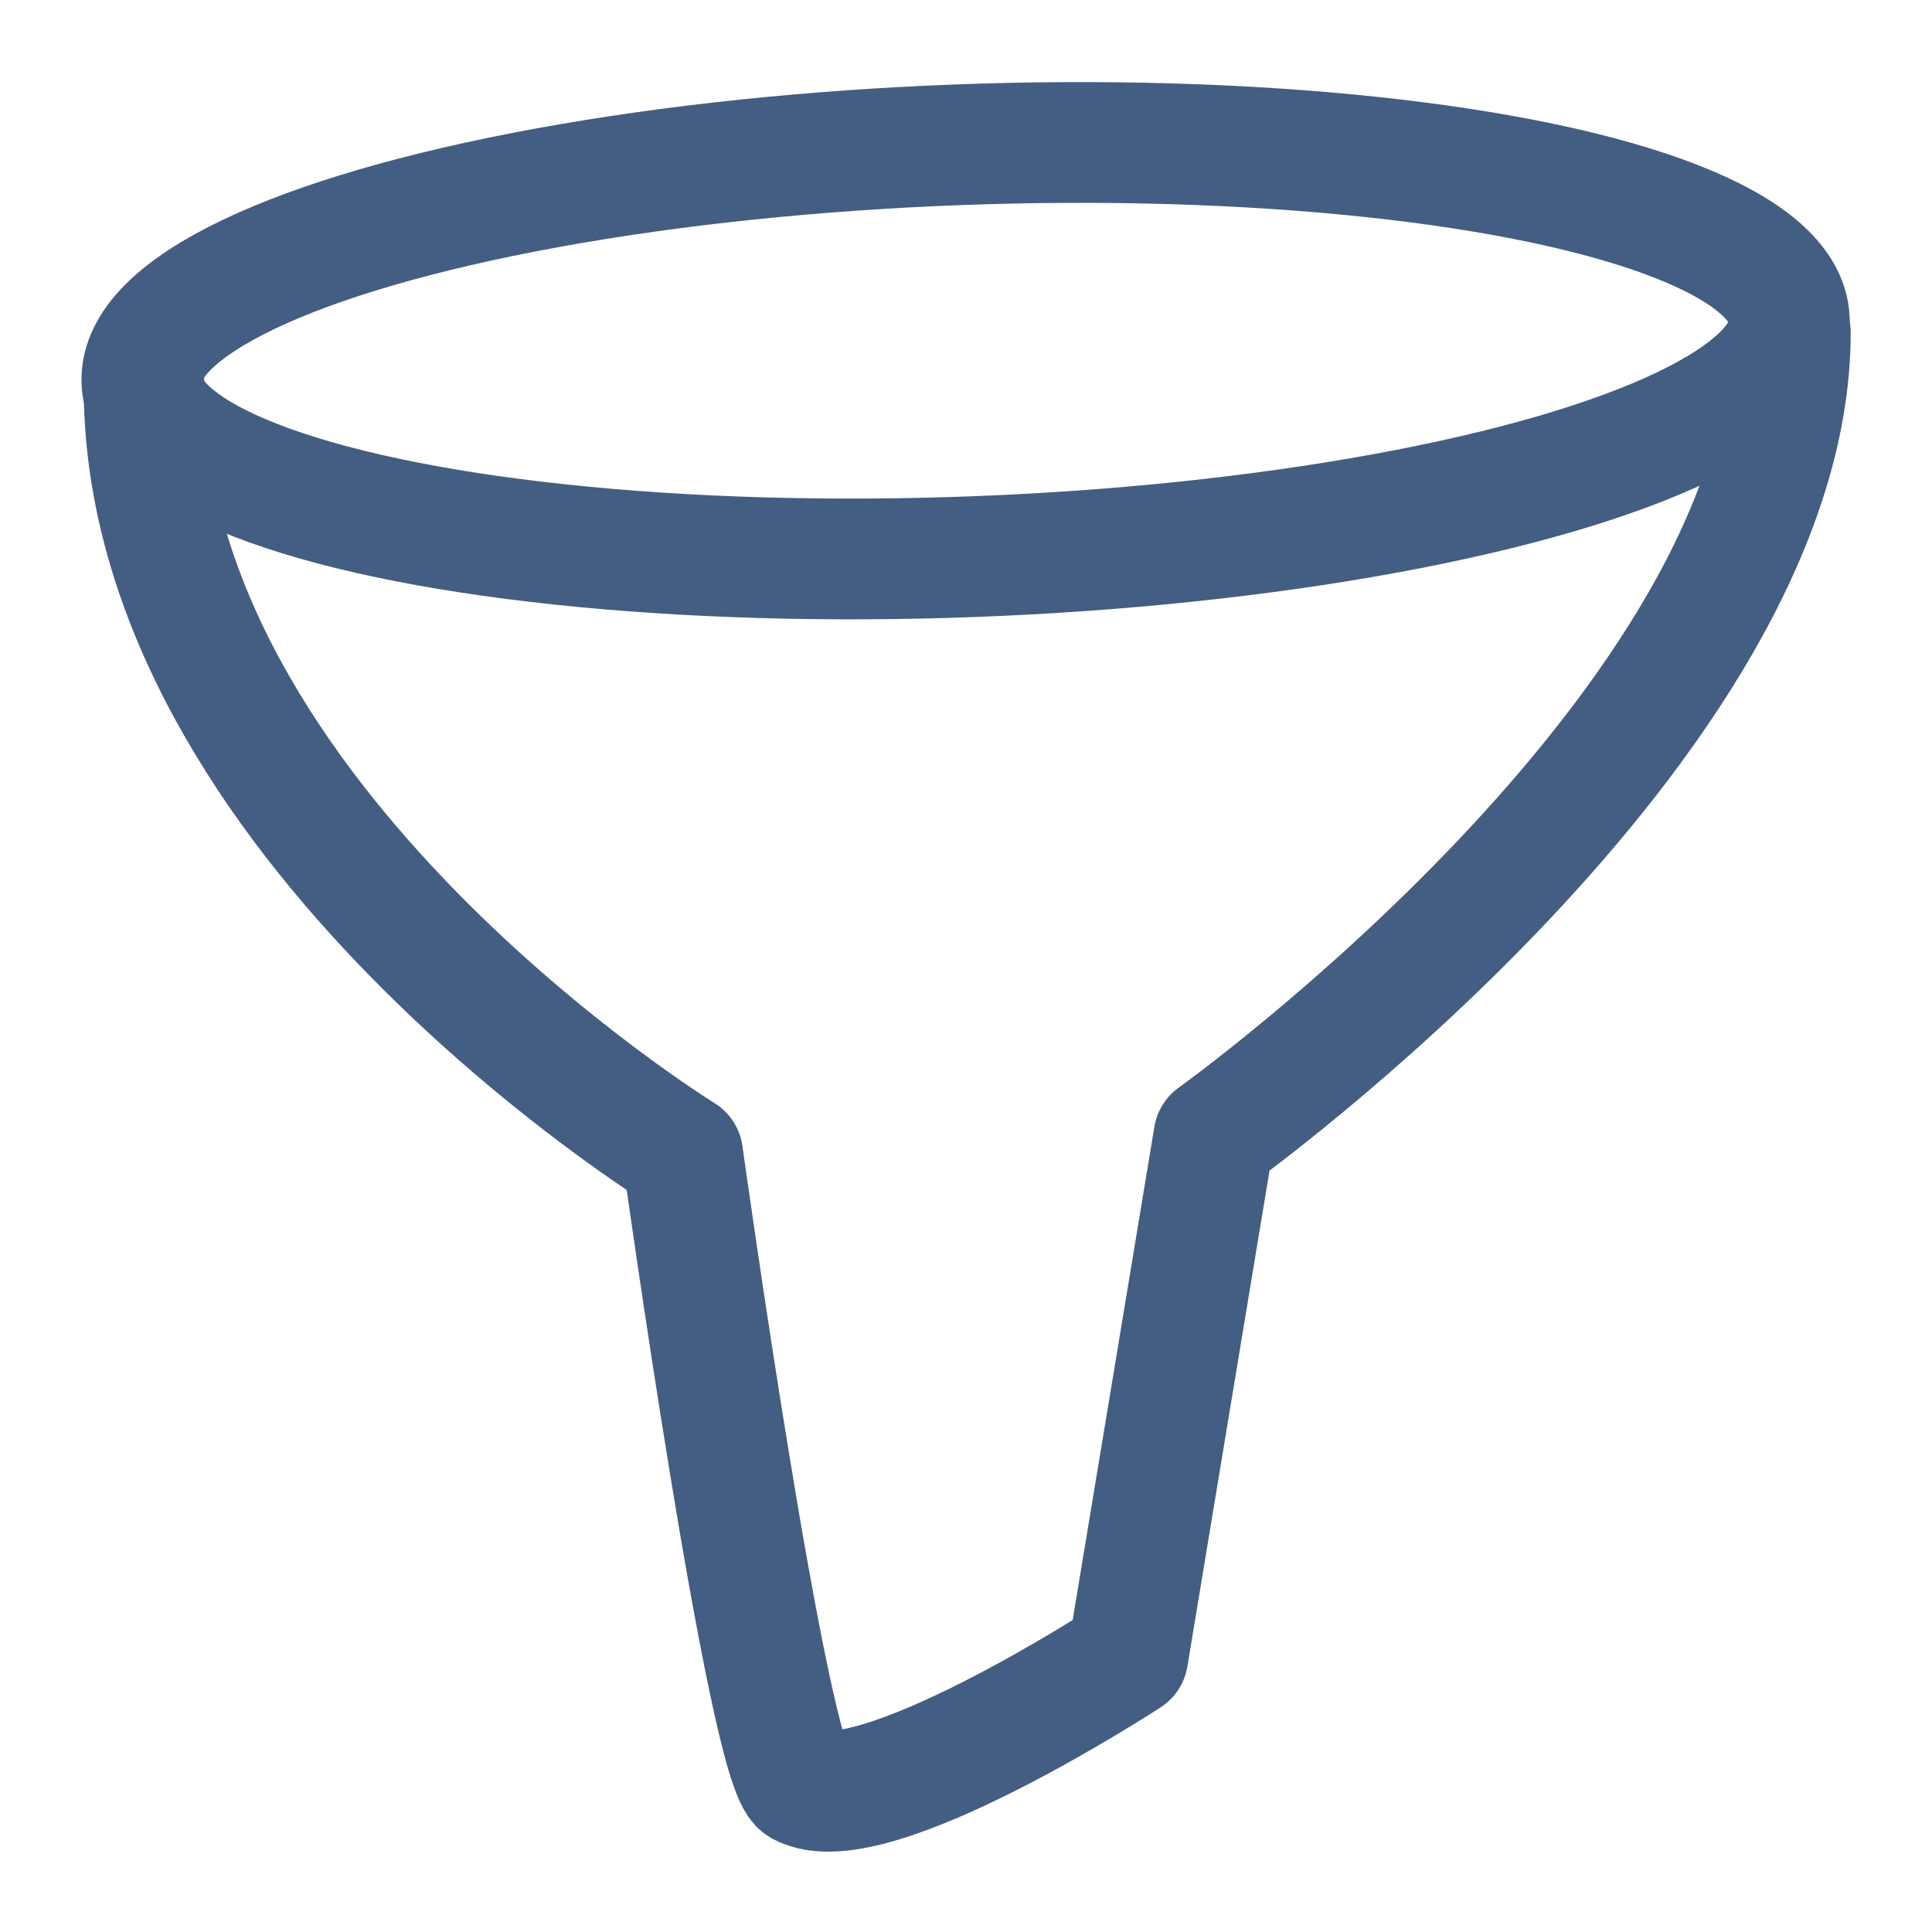 <?xml version="1.0" encoding="UTF-8"?><svg id="dj" xmlns="http://www.w3.org/2000/svg" width="24" height="24" viewBox="0 0 24 24"><ellipse cx="12" cy="4.36" rx="10.24" ry="2.56" transform="translate(-.16 .45) rotate(-2.15)" style="fill:none; stroke:#445d82; stroke-linecap:round; stroke-linejoin:round; stroke-width:1.5px;"/><path d="M1.79,4.78c-.02,5.43,6.69,9.56,6.69,9.56,0,0,1.06,7.61,1.47,7.84,.87,.48,4.06-1.6,4.06-1.6l1.07-6.46s7.16-5.12,7.16-9.99" style="fill:none; stroke:#445d82; stroke-linecap:round; stroke-linejoin:round; stroke-width:1.5px;"/></svg>